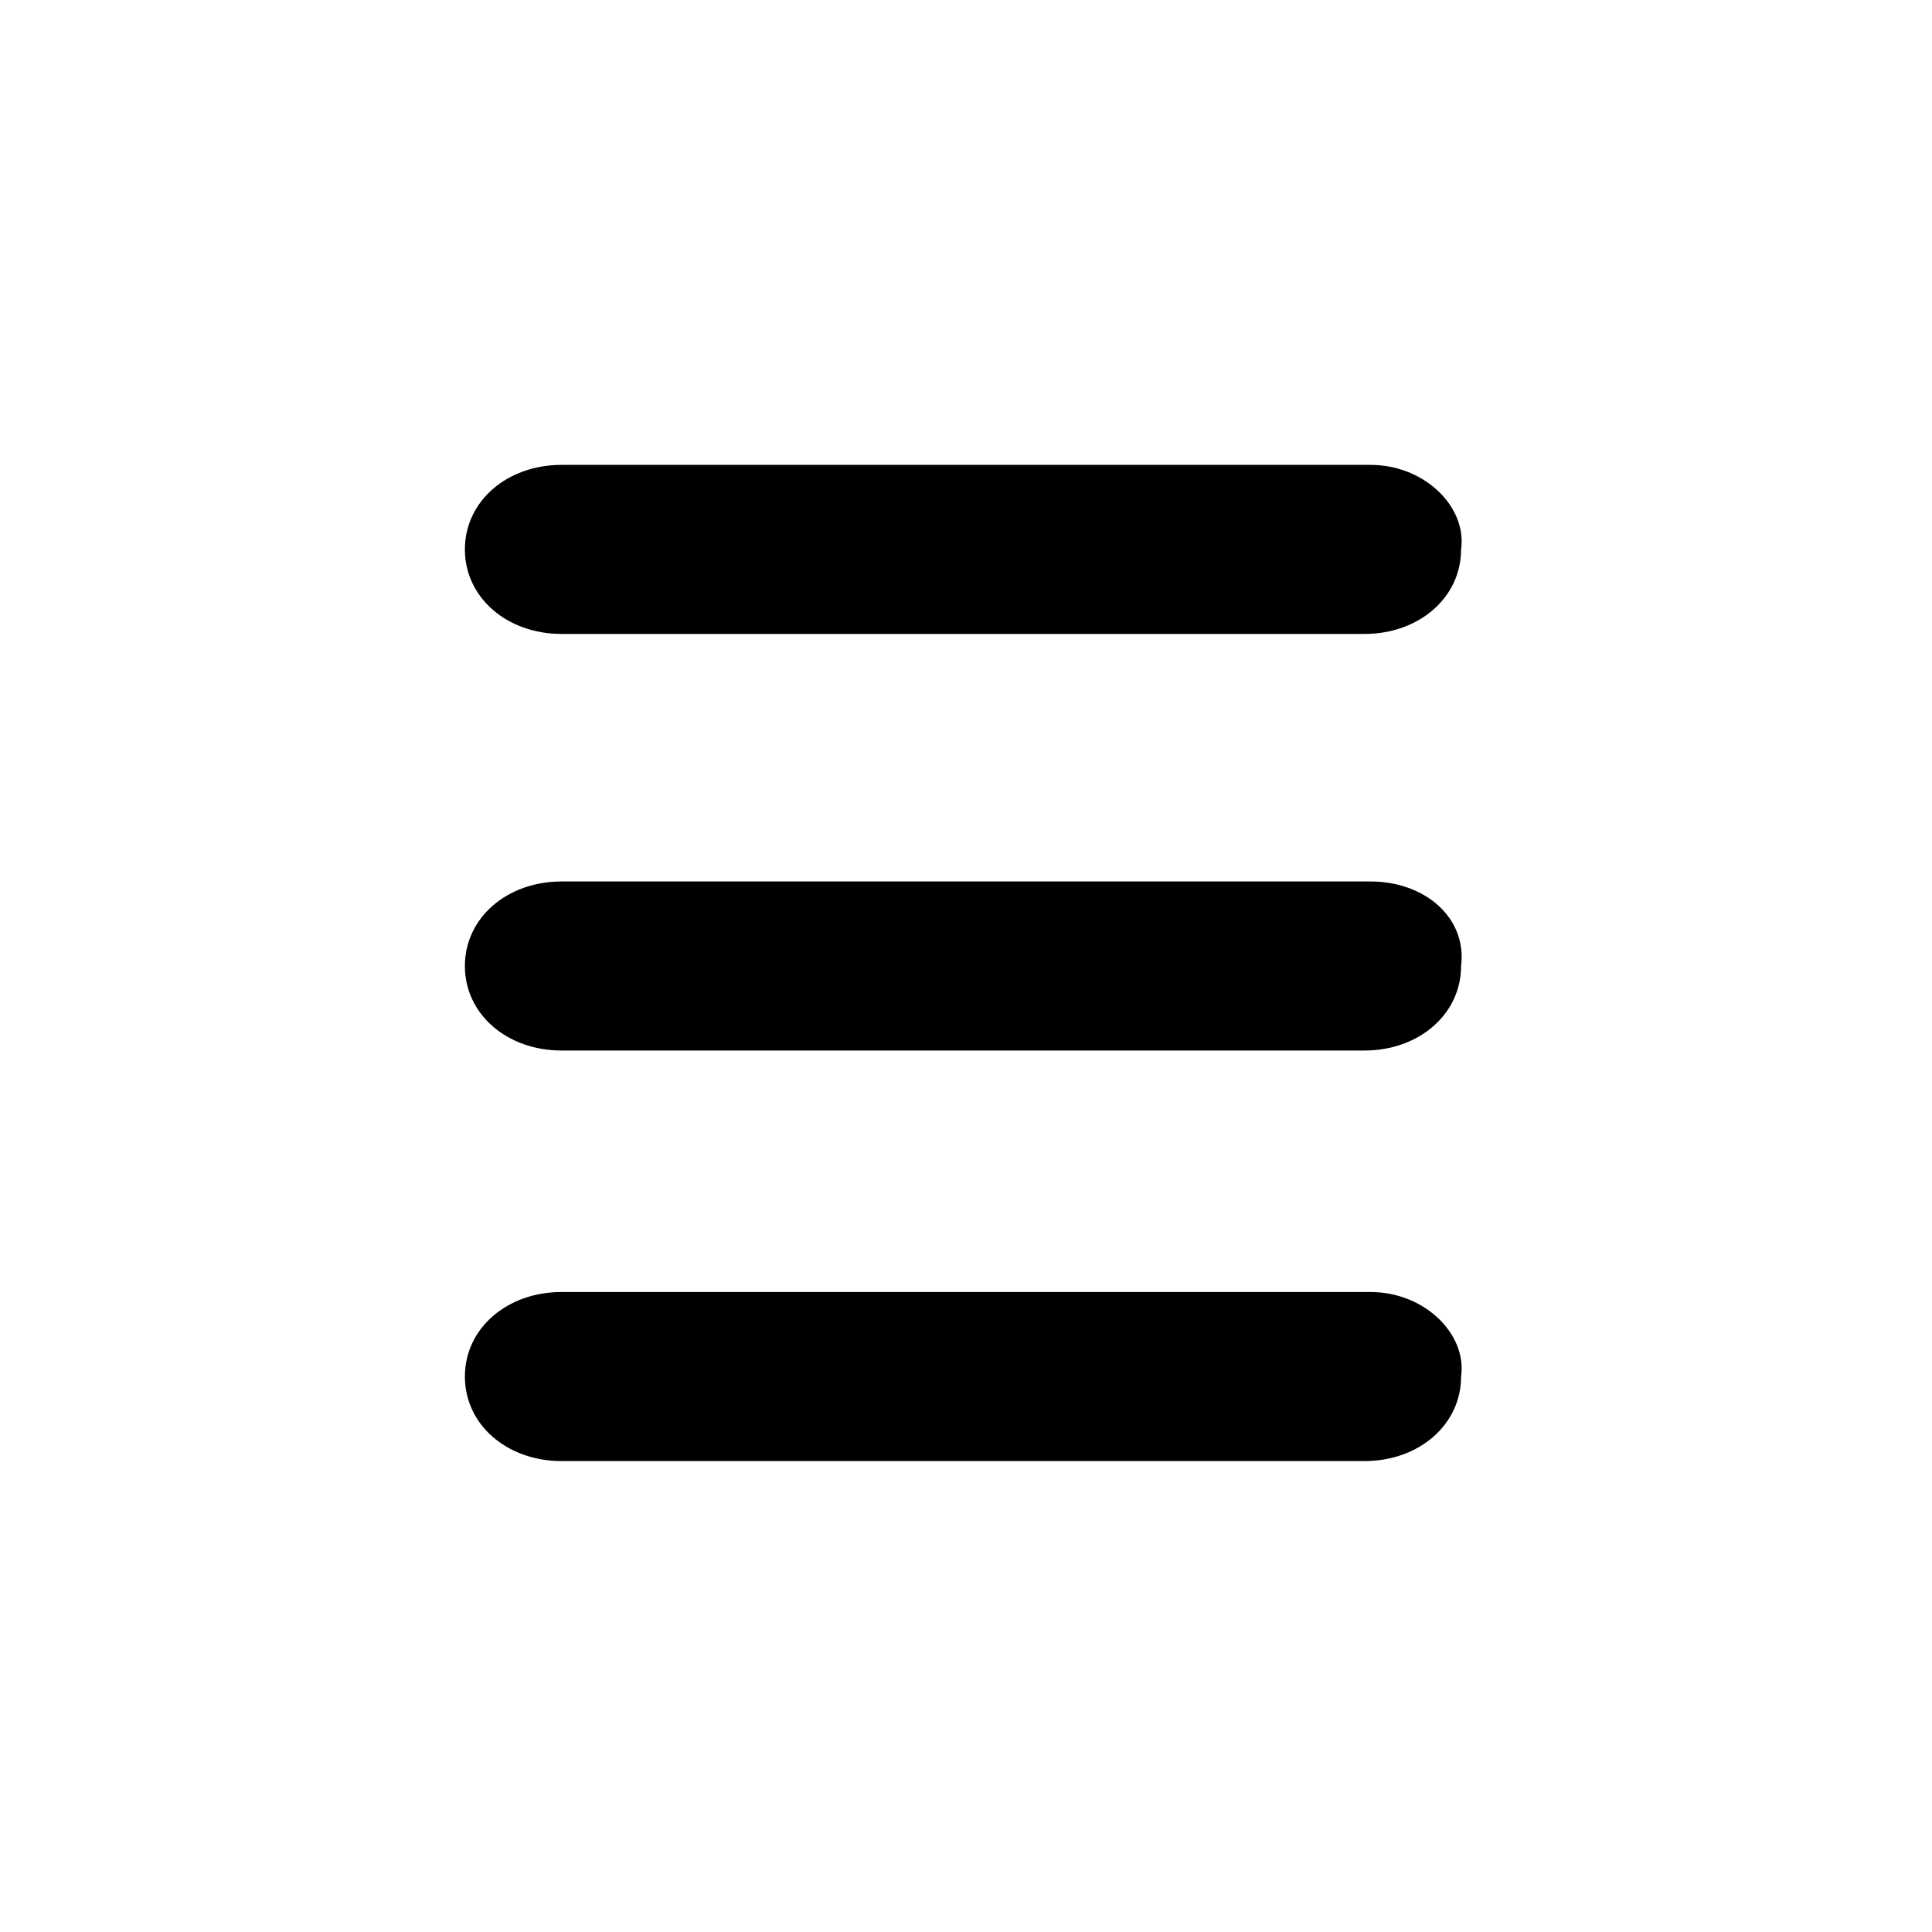 <?xml version="1.0" encoding="utf-8"?>
<!-- Generator: Adobe Illustrator 23.0.6, SVG Export Plug-In . SVG Version: 6.00 Build 0)  -->
<svg version="1.1" xmlns="http://www.w3.org/2000/svg" xmlns:xlink="http://www.w3.org/1999/xlink"
	 viewBox="0 0 32 32" xml:space="preserve">
<g>
	<path d="M22.7,7.7H9.3c-0.9,0-1.6,0.6-1.6,1.4c0,0.8,0.7,1.4,1.6,1.4h13.3c0.9,0,1.6-0.6,1.6-1.4C24.3,8.4,23.6,7.7,22.7,7.7z"/>
	<path d="M22.7,21.4H9.3c-0.9,0-1.6,0.6-1.6,1.4c0,0.8,0.7,1.4,1.6,1.4h13.3c0.9,0,1.6-0.6,1.6-1.4C24.3,22.1,23.6,21.4,22.7,21.4z"
		/>
	<path d="M22.7,14.6H9.3c-0.9,0-1.6,0.6-1.6,1.4c0,0.8,0.7,1.4,1.6,1.4h13.3c0.9,0,1.6-0.6,1.6-1.4C24.3,15.2,23.6,14.6,22.7,14.6z"
		/>
</g>
</svg>
